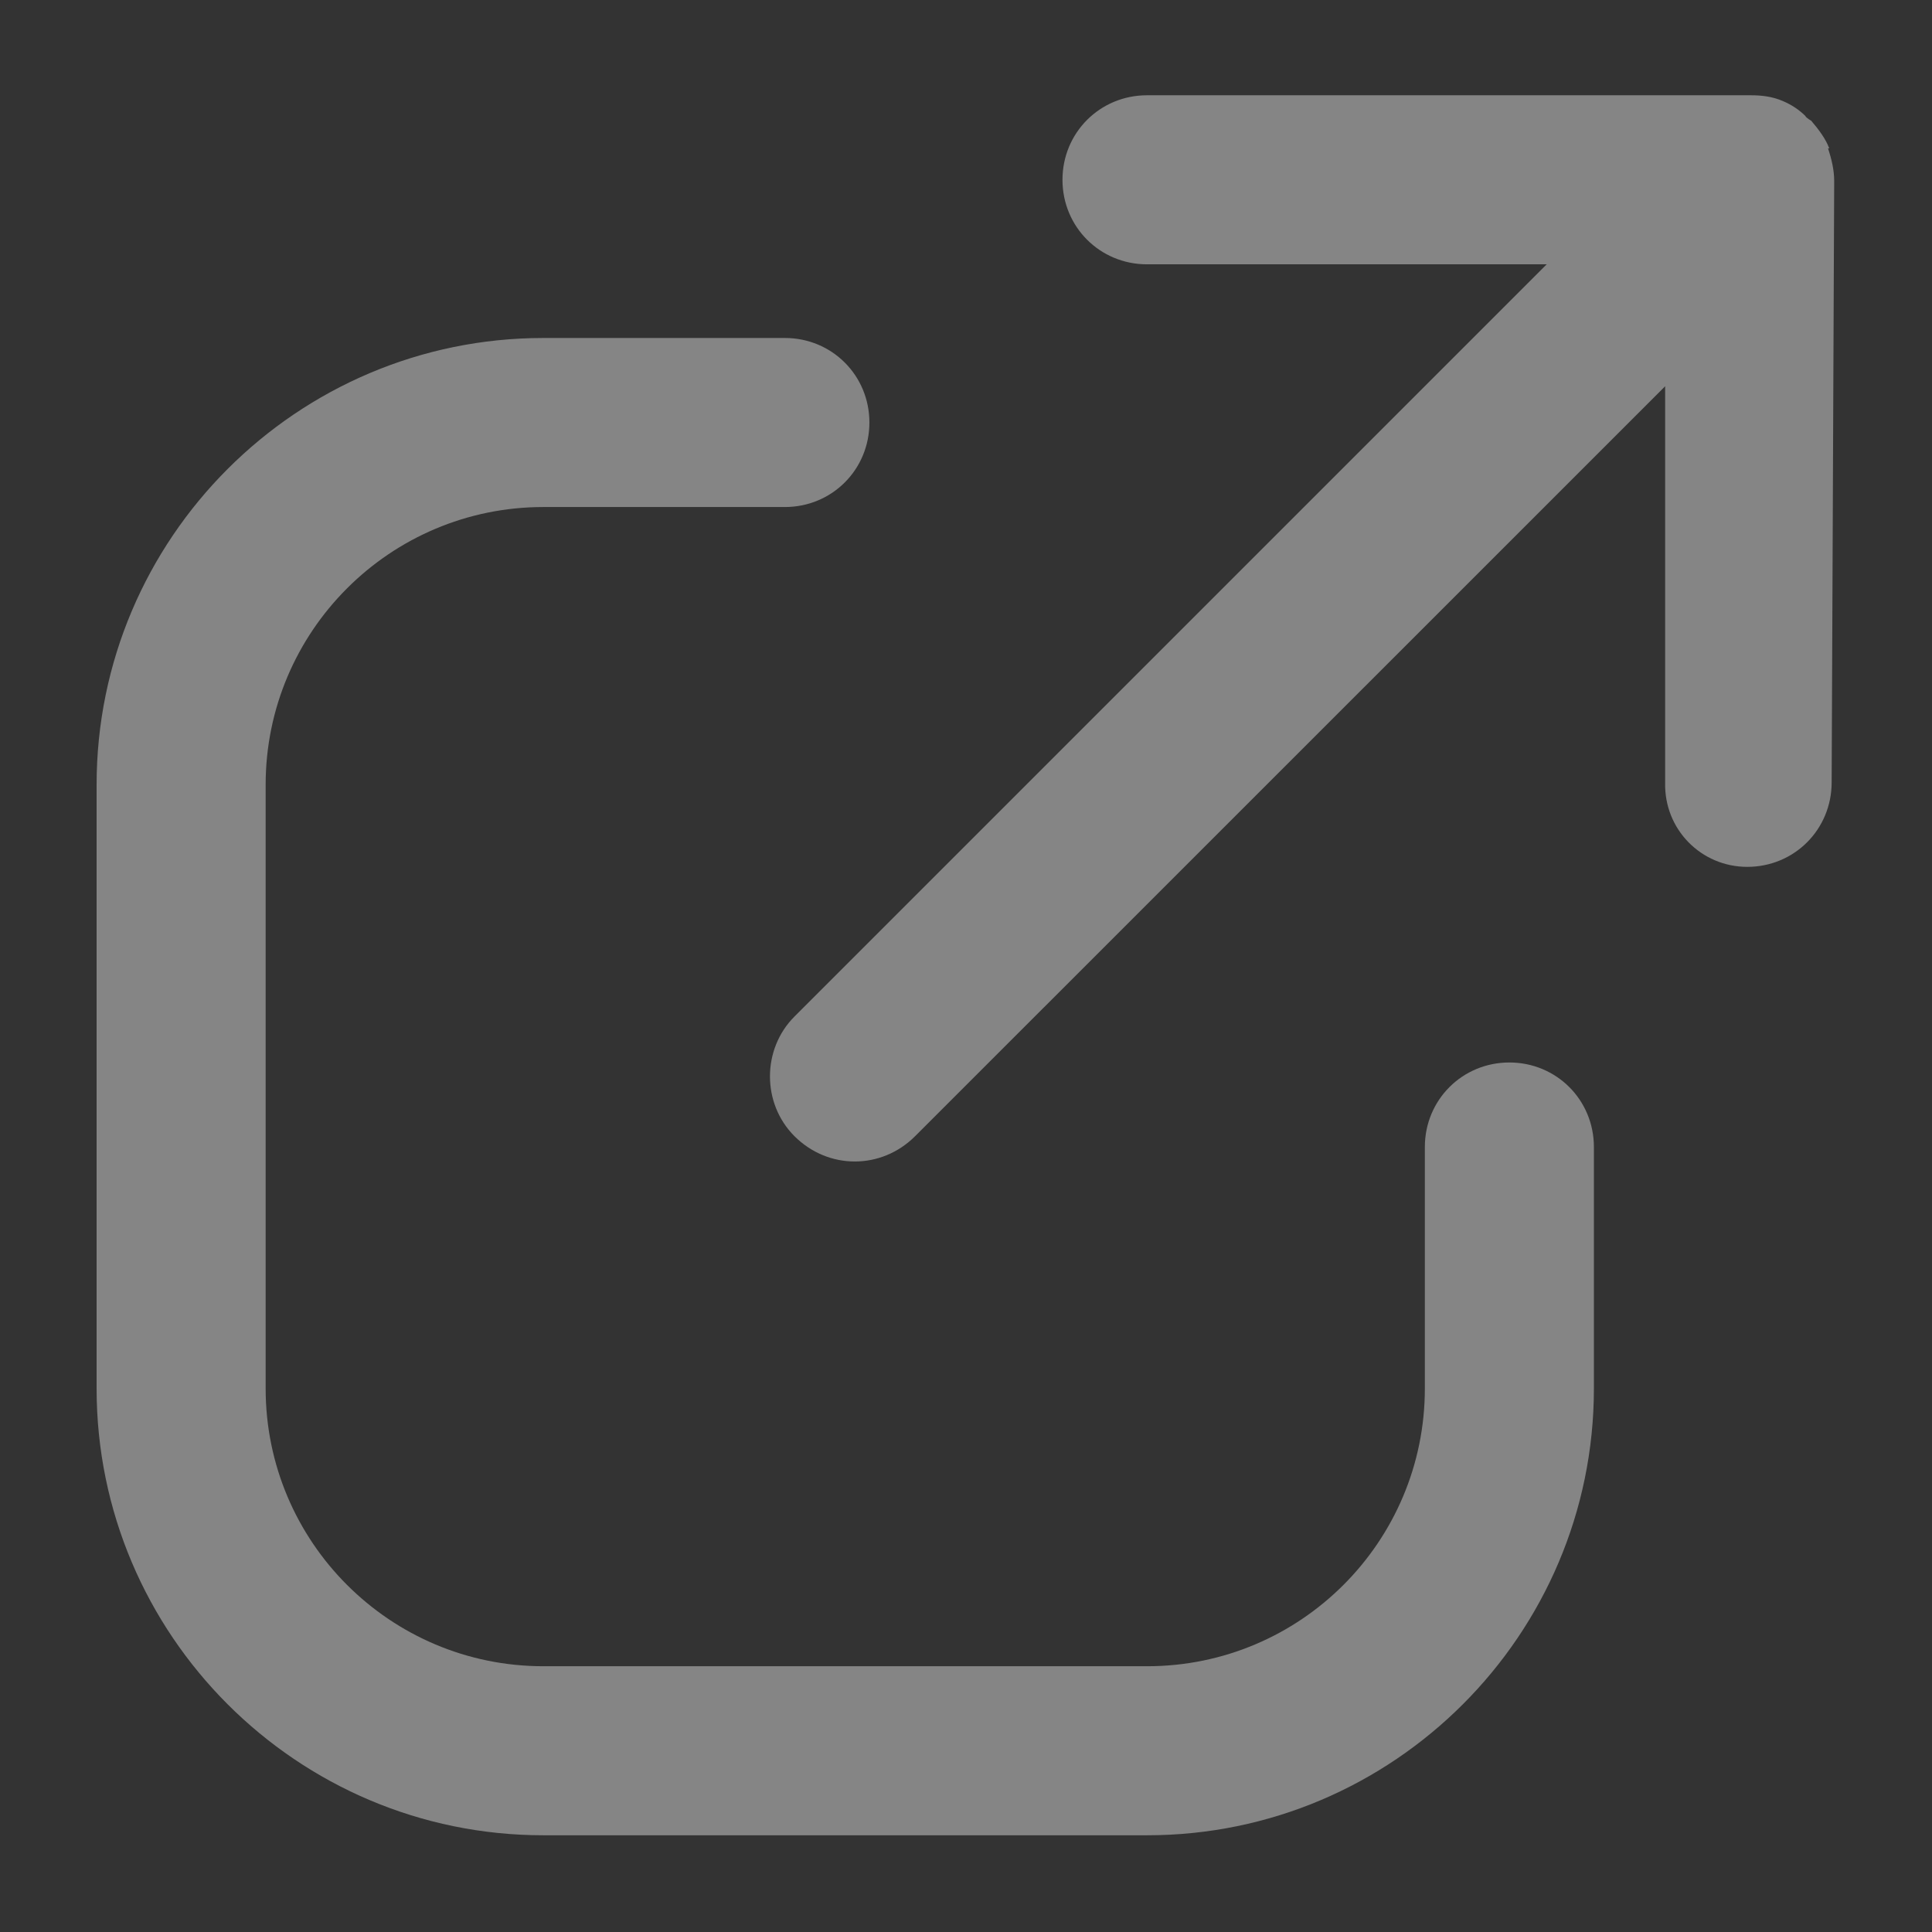 <svg width="16" height="16" viewBox="0 0 16 16" fill="none" xmlns="http://www.w3.org/2000/svg">
<rect x="0" y="0" width="16" height="16" fill="#333333" stroke="none"/>
<g opacity="0.4">
<path d="M12.5 8.799C12.11 8.799 11.8 9.109 11.8 9.499V11.499C11.8 12.769 10.77 13.799 9.5 13.799H4.5C3.23 13.799 2.2 12.769 2.2 11.499V6.499C2.2 5.229 3.23 4.199 4.5 4.199H6.5C6.89 4.199 7.2 3.889 7.2 3.499C7.2 3.109 6.89 2.799 6.5 2.799H4.5C2.46 2.799 0.8 4.459 0.8 6.499V11.499C0.8 13.539 2.46 15.199 4.5 15.199H9.5C11.54 15.199 13.2 13.539 13.2 11.499V9.499C13.2 9.109 12.89 8.799 12.5 8.799Z" fill="white"/>
<path d="M15.149 1.229C15.12 1.149 15.059 1.069 14.999 0.999C14.999 0.999 14.96 0.979 14.95 0.959C14.899 0.909 14.839 0.869 14.77 0.839C14.68 0.799 14.589 0.789 14.499 0.789H9.499C9.109 0.789 8.799 1.099 8.799 1.489C8.799 1.879 9.109 2.189 9.499 2.189H12.809L6.579 8.419C6.309 8.689 6.309 9.139 6.579 9.409C6.719 9.549 6.899 9.619 7.079 9.619C7.259 9.619 7.439 9.549 7.579 9.409L13.79 3.199V6.479C13.78 6.869 14.089 7.179 14.47 7.179C14.86 7.179 15.169 6.869 15.169 6.479L15.19 1.499C15.19 1.409 15.169 1.319 15.139 1.229H15.149Z" fill="white"/>
</g>
</svg>
